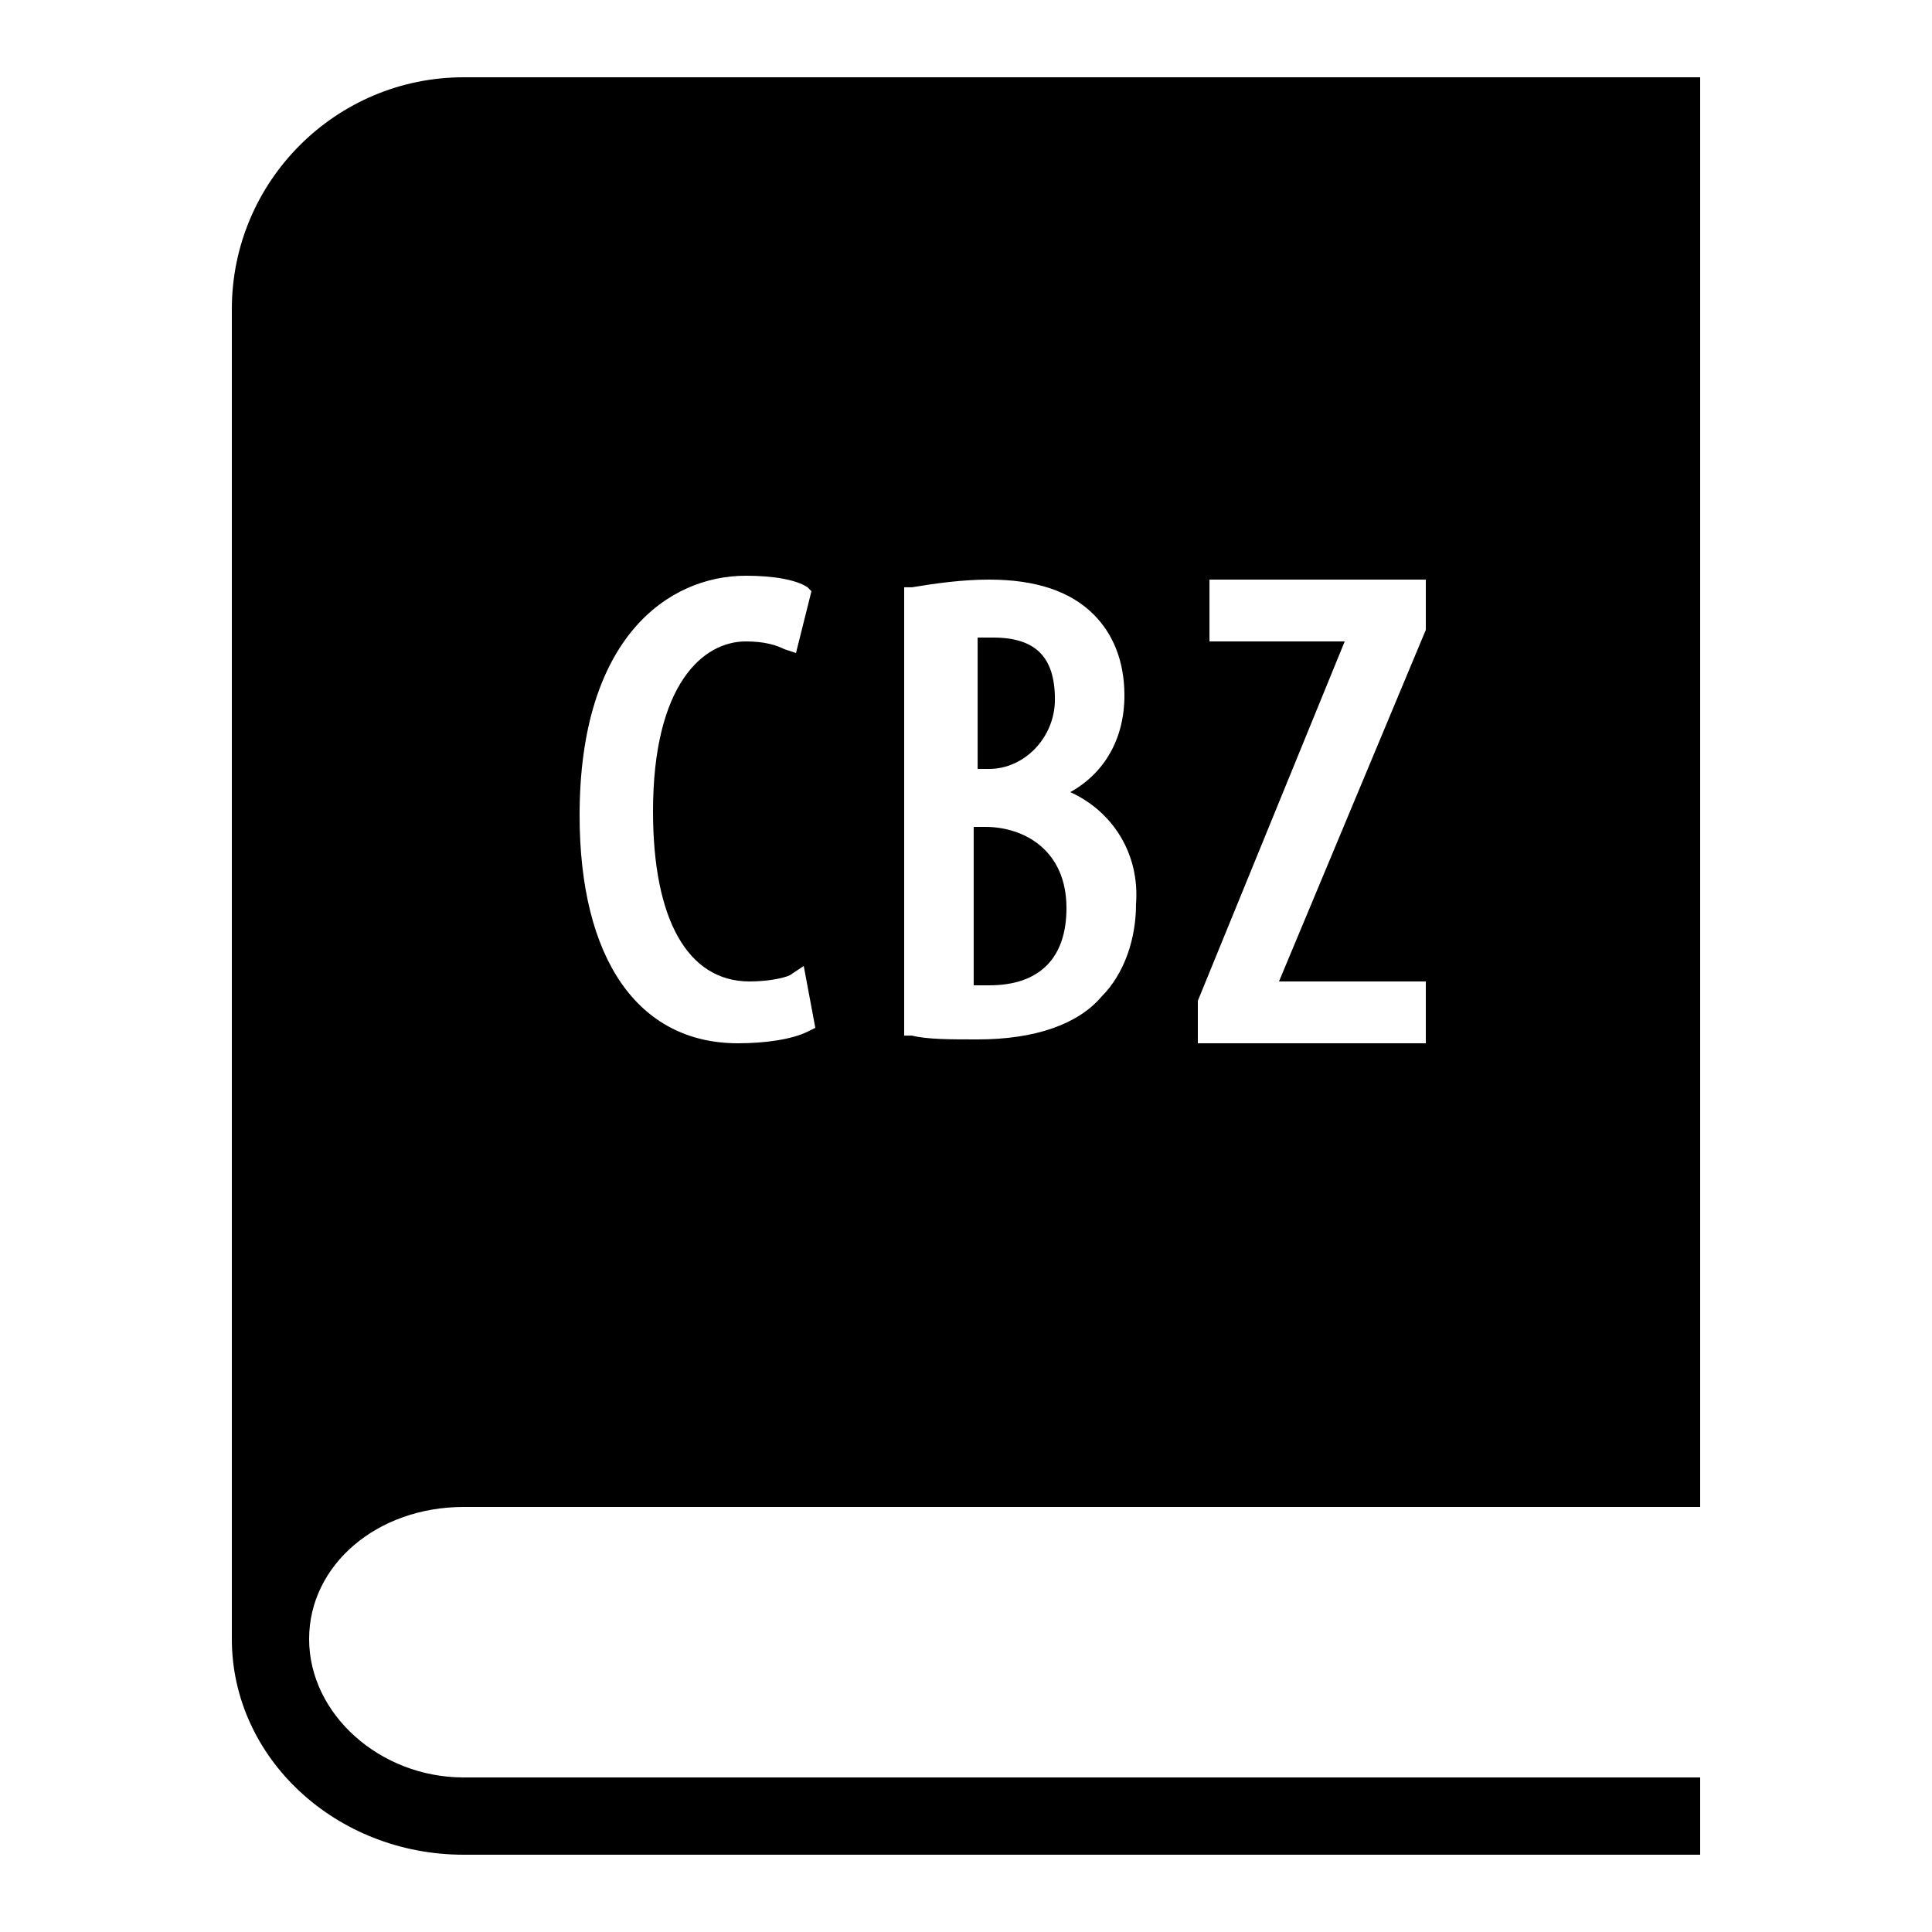 <?xml version="1.0" encoding="UTF-8"?>
<svg xmlns="http://www.w3.org/2000/svg" viewBox="0 0 50 50">
    <path d="M 12 2 C 8.691 2 6 4.691 6 8 L 6 42.418 C 6 45.496 8.691 48 12 48 L 44 48 L 44 46 L 12 46 C 9.832 46 8 44.36 8 42.418 C 8 40.502 9.757 39 12 39 L 44 39 L 44 2 L 12 2 z M 19.301 14.9 C 20.001 14.9 20.6 14.999 20.9 15.199 L 21 15.301 L 20.6 16.9 L 20.301 16.801 C 20.101 16.701 19.801 16.6 19.301 16.6 C 18.201 16.6 16.9 17.7 16.9 21 C 16.9 23.8 17.8 25.4 19.4 25.4 C 19.9 25.4 20.4 25.299 20.5 25.199 L 20.801 25 L 21.1 26.6 L 20.9 26.699 C 20.5 26.899 19.8 27 19.1 27 C 16.5 27 15 24.8 15 21.1 C 15 16.5 17.301 14.9 19.301 14.9 z M 25.6 15 C 26.8 15 27.701 15.3 28.301 15.9 C 28.801 16.4 29.1 17.1 29.1 18 C 29.1 19.1 28.599 20 27.699 20.5 C 28.799 21 29.5 22.1 29.4 23.4 C 29.4 24.3 29.1 25.201 28.5 25.801 C 27.9 26.501 26.801 26.9 25.301 26.9 C 24.601 26.9 24 26.901 23.6 26.801 L 23.4 26.801 L 23.4 15.199 L 23.6 15.199 C 24.2 15.099 24.9 15 25.6 15 z M 31.301 15 L 36.9 15 L 36.9 16.301 L 33.1 25.4 L 36.9 25.4 L 36.9 27 L 31 27 L 31 25.9 L 34.801 16.6 L 31.301 16.6 L 31.301 15 z M 25.301 16.5 L 25.301 19.9 L 25.6 19.9 C 26.5 19.9 27.301 19.1 27.301 18.1 C 27.301 17 26.799 16.5 25.699 16.5 L 25.301 16.5 z M 25.199 21.4 L 25.199 25.5 L 25.6 25.5 C 26.9 25.5 27.6 24.8 27.6 23.5 C 27.6 22 26.5 21.4 25.5 21.4 L 25.199 21.4 z"/>
</svg>